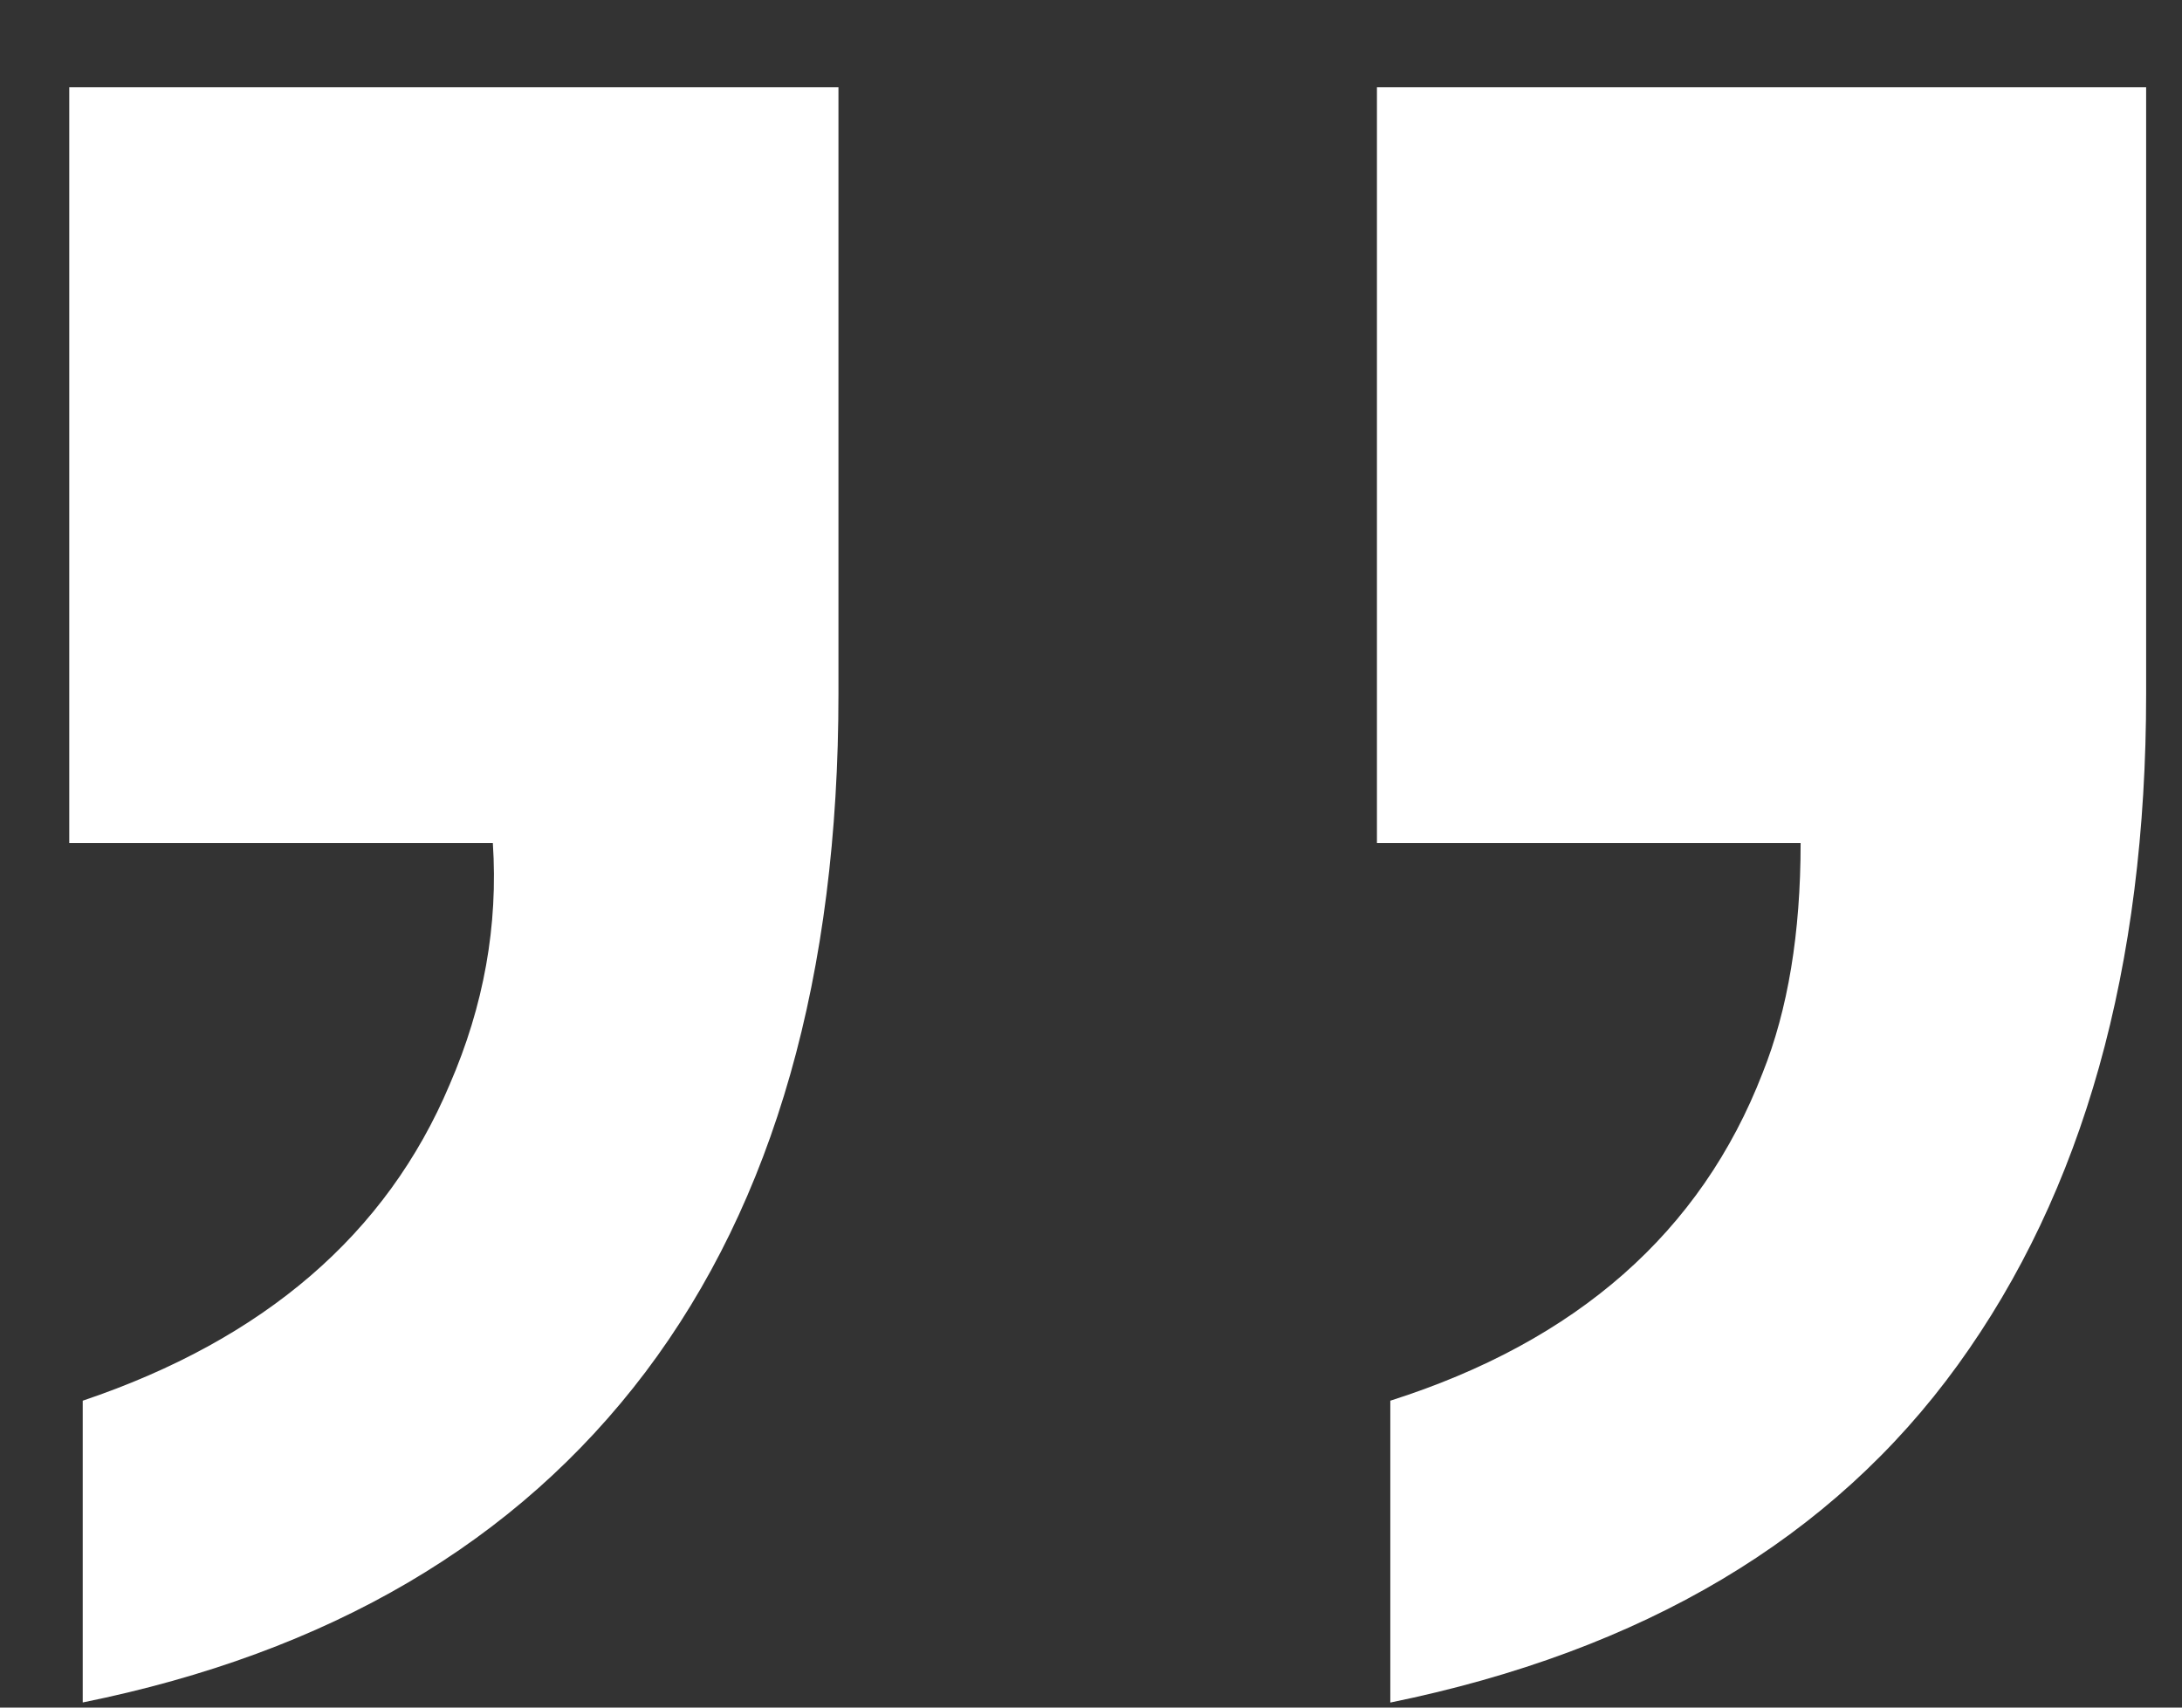 <svg xmlns="http://www.w3.org/2000/svg" width="23" height="18" viewBox="0 0 23 18">
    <rect x="0" y="0" width="23" height="18" fill="#333333" stroke="none"/>
    <path fill="#FFF" d="M.872 14.765c1.915-.646 3.204-1.758 3.868-3.333.36-.829.512-1.676.455-2.545H.73V.92h8.108v6.393c0 2.969-.678 5.352-2.034 7.15C5.447 16.259 3.47 17.42.872 17.946v-3.181zm13.783 0c1.967-.626 3.275-1.777 3.924-3.454.267-.666.401-1.474.401-2.424h-4.466V.92h8.108v6.393c0 2.889-.662 5.247-1.985 7.075-1.322 1.828-3.316 3.014-5.982 3.559v-3.18z"/>
</svg>

